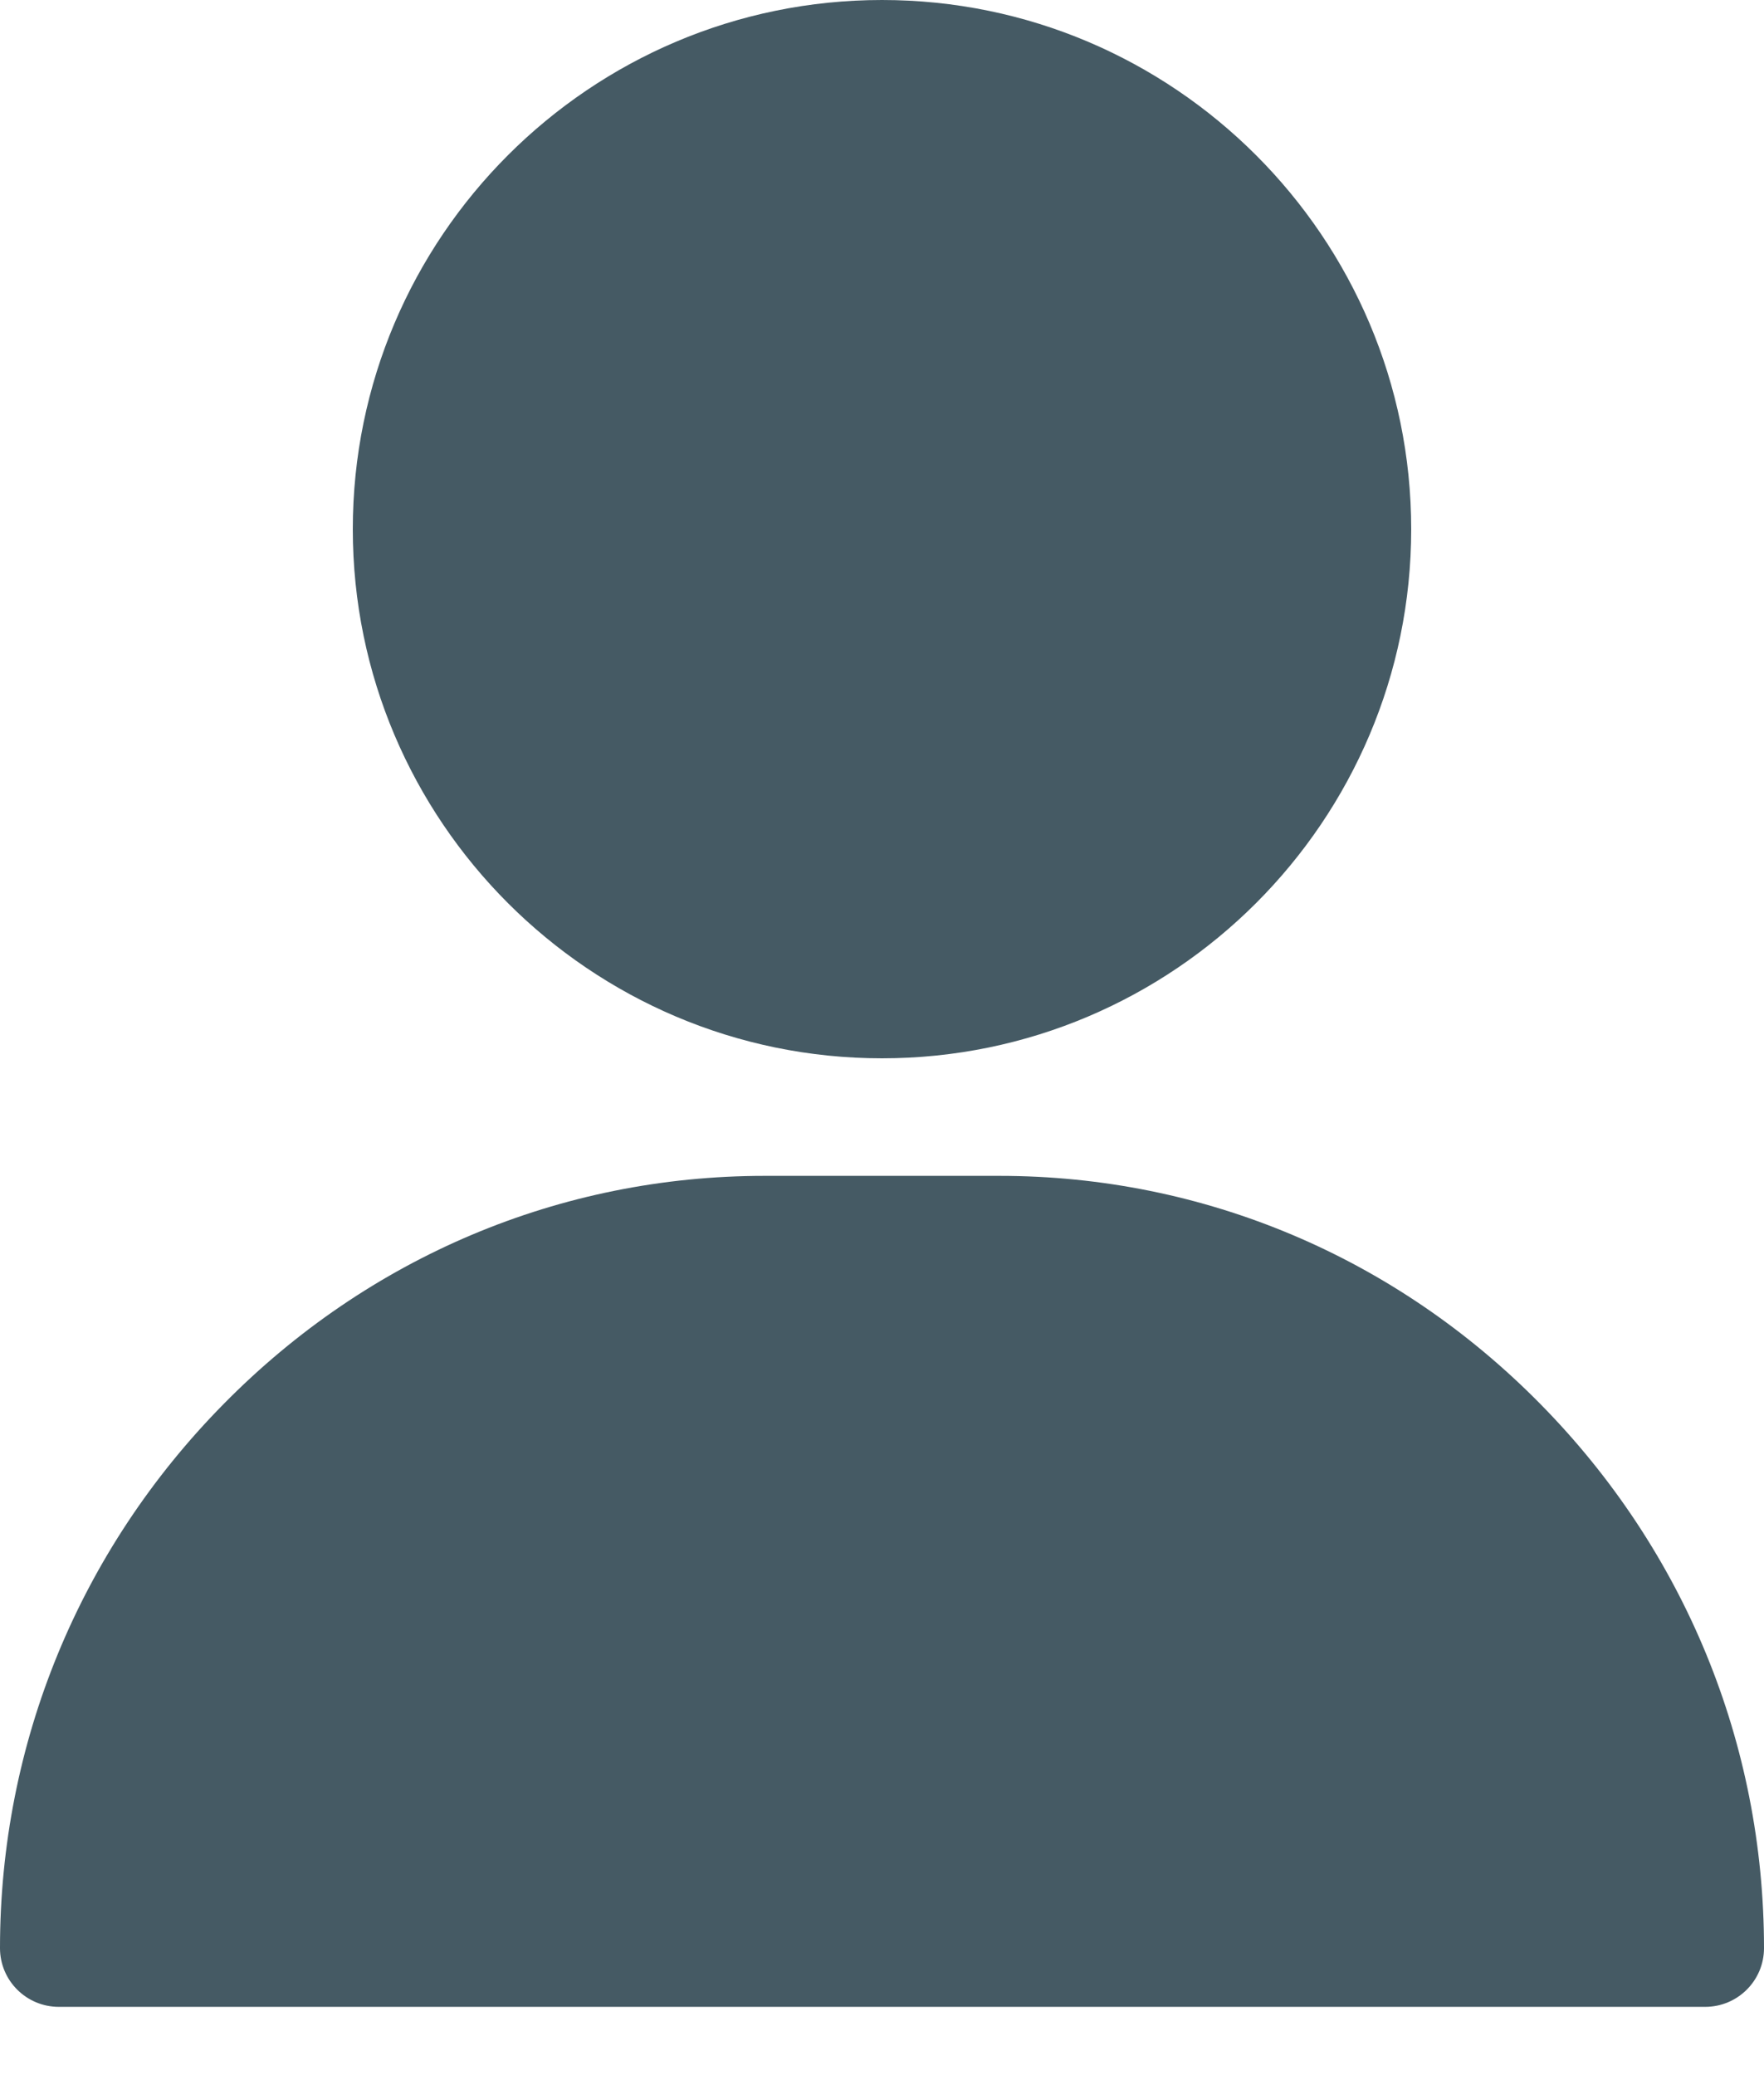 <svg xmlns="http://www.w3.org/2000/svg" width="17" height="20" viewBox="0 0 17 20">
    <g fill="none" fill-rule="evenodd">
        <g fill="#455A64" fill-rule="nonzero">
            <g>
                <g>
                    <path d="M8.5 0C5.688 0 3.4 2.288 3.4 5.1s2.288 5.1 5.1 5.1 5.1-2.288 5.1-5.1S11.312 0 8.5 0zM14.845 13.532c-1.396-1.418-3.247-2.199-5.212-2.199H7.367c-1.965 0-3.816.781-5.212 2.199C.765 14.942 0 16.805 0 18.776c0 .313.254.566.567.566h15.866c.313 0 .567-.253.567-.566 0-1.971-.765-3.833-2.155-5.244z" transform="translate(-27 -562) translate(16 545) translate(11 17)"/>
                </g>
            </g>
        </g>
    </g>
</svg>
